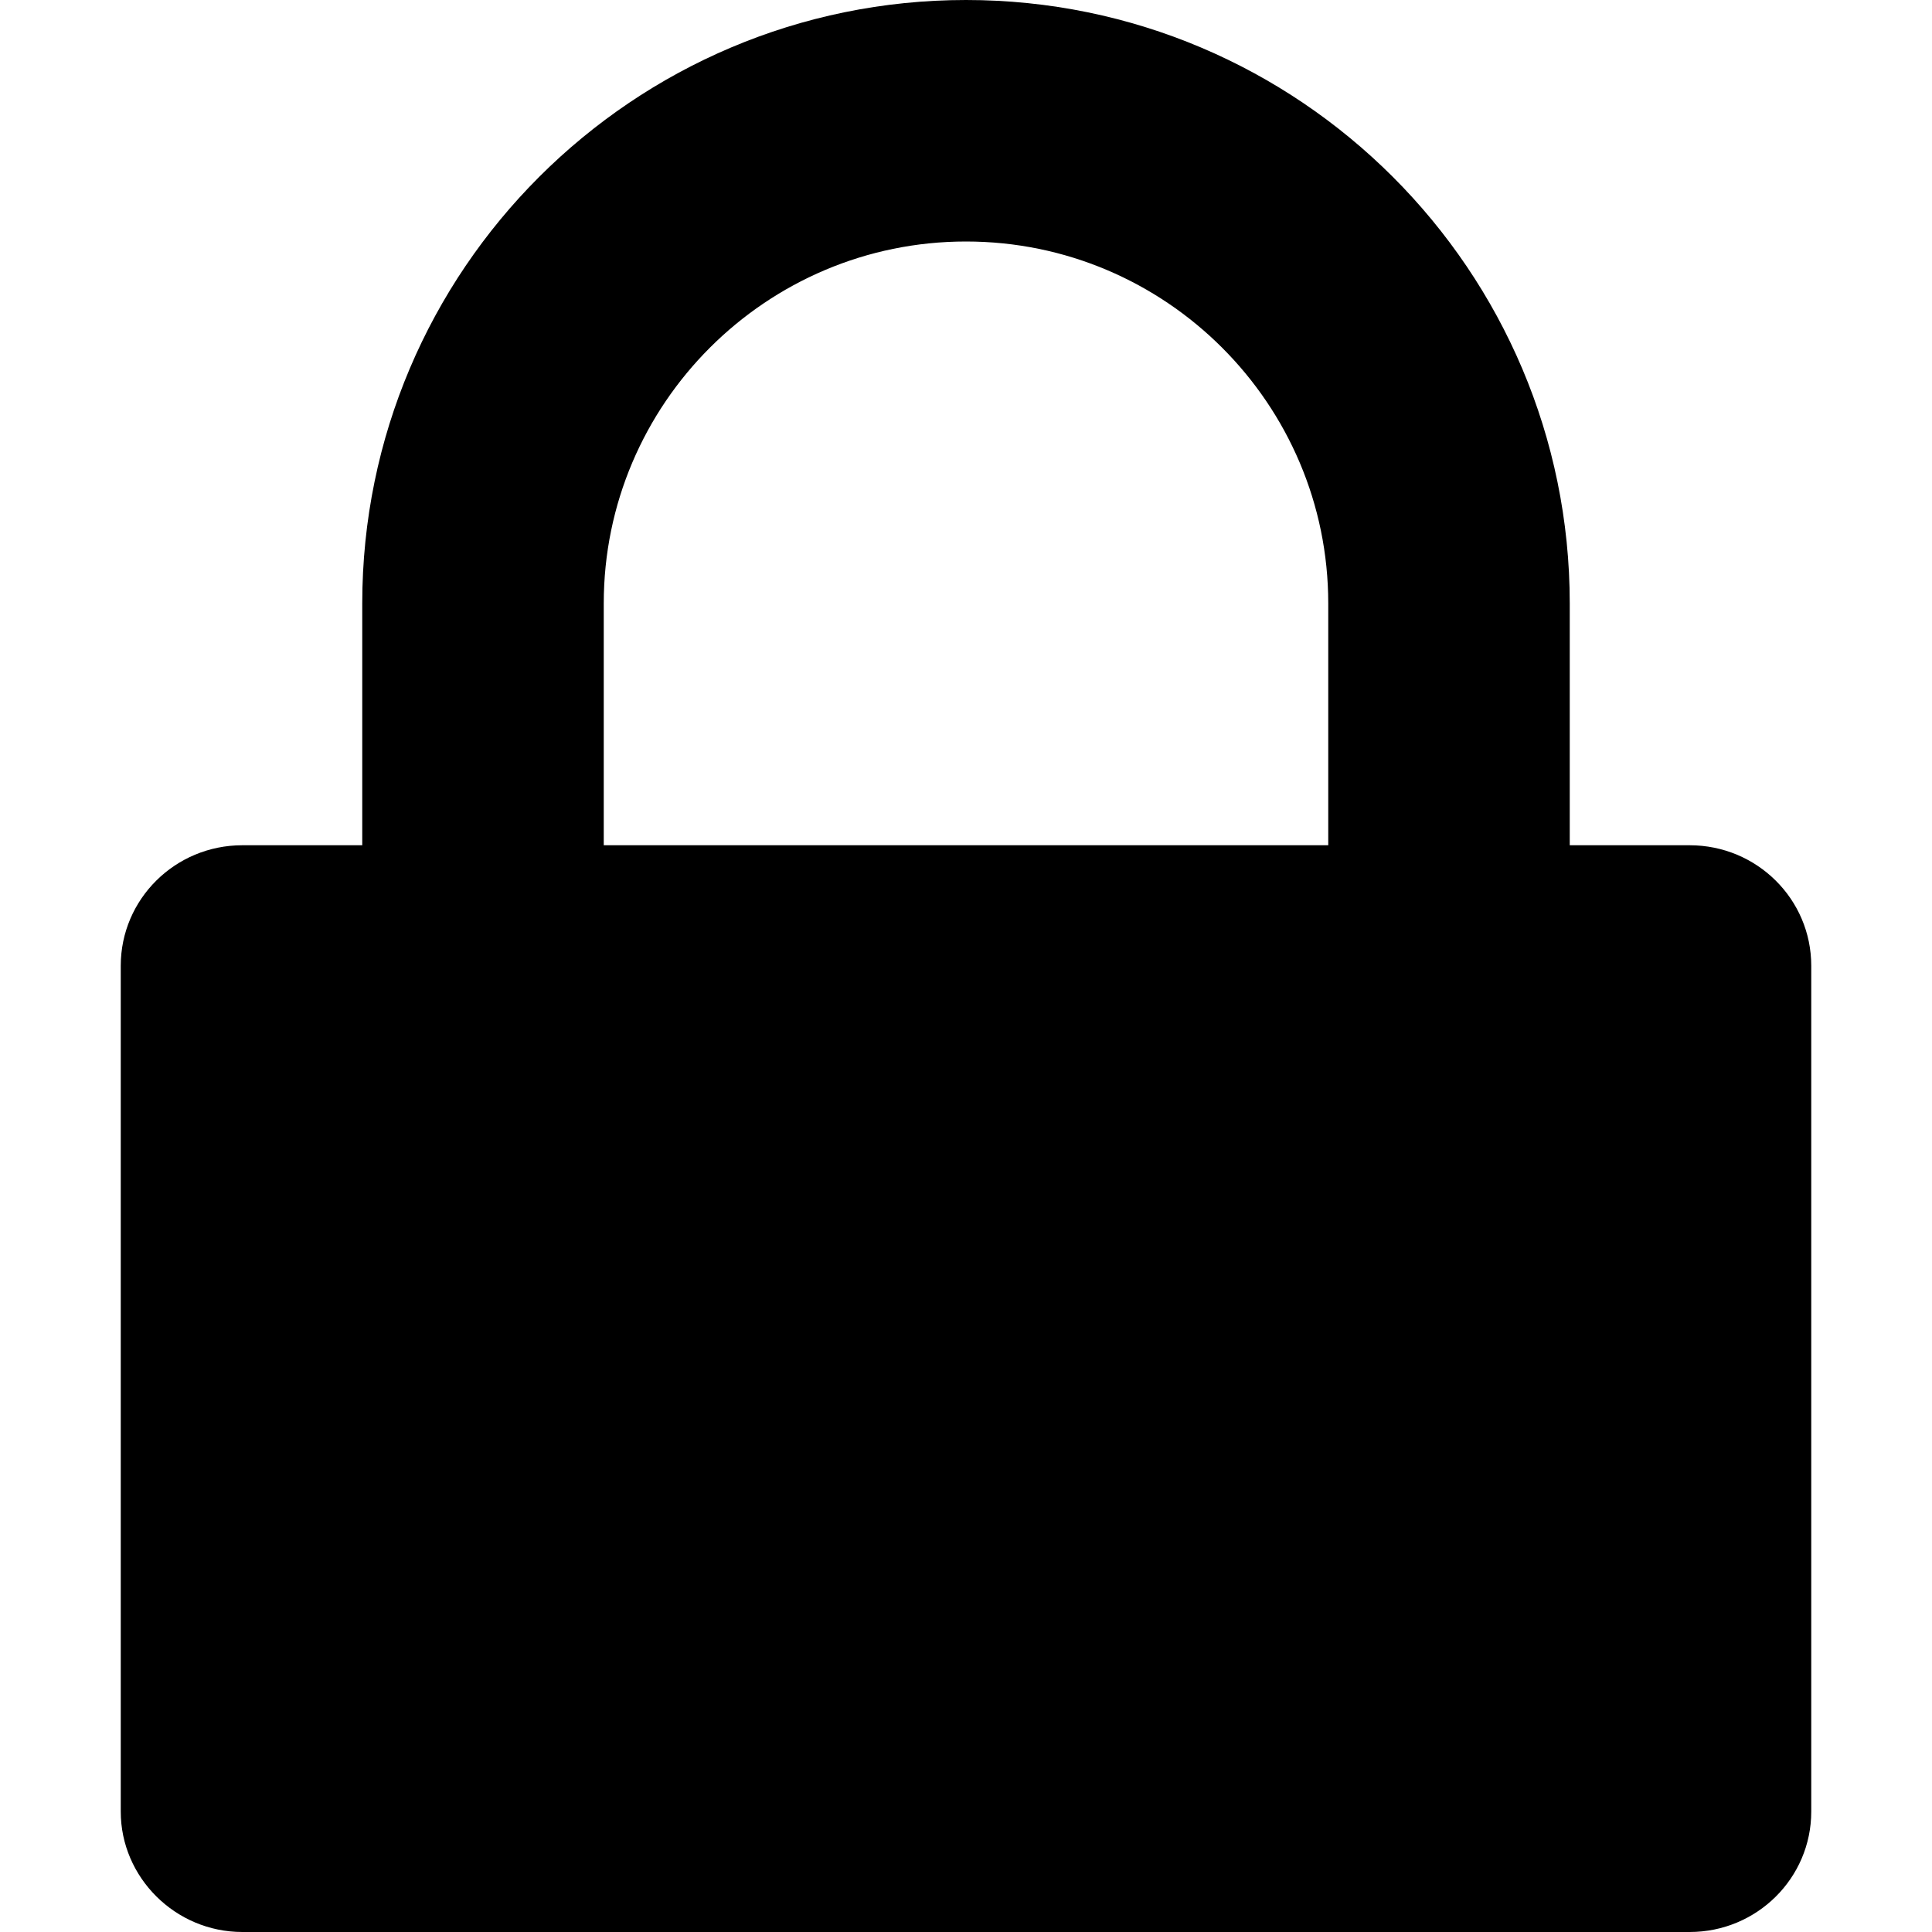 <svg xmlns="http://www.w3.org/2000/svg" xmlns:xlink="http://www.w3.org/1999/xlink" width="16" height="16" version="1.1" viewBox="0 0 16 16"><title>lock</title><desc>Created with Sketch.</desc><g id="buffer-web" fill="none" fill-rule="evenodd" stroke="none" stroke-width="1"><g id="lock" fill="#000"><path id="icon-lock" d="M13,7 L13,4.997 C13,2.242 10.761,0 8,0 C5.244,0 3,2.237 3,4.997 L3,7 L2.007,7 C1.45,7 1,7.447 1,7.998 L1,15.003 C1,15.547 1.451,16 2.007,16 L13.993,16 C14.55,16 15,15.553 15,15.003 L15,7.998 C15,7.446 14.549,7 13.993,7 L13,7 Z M5,7 L5,4.997 C5,3.344 6.346,2 8,2 C9.655,2 11,3.345 11,4.997 L11,7 L5,7 Z"/></g></g></svg>